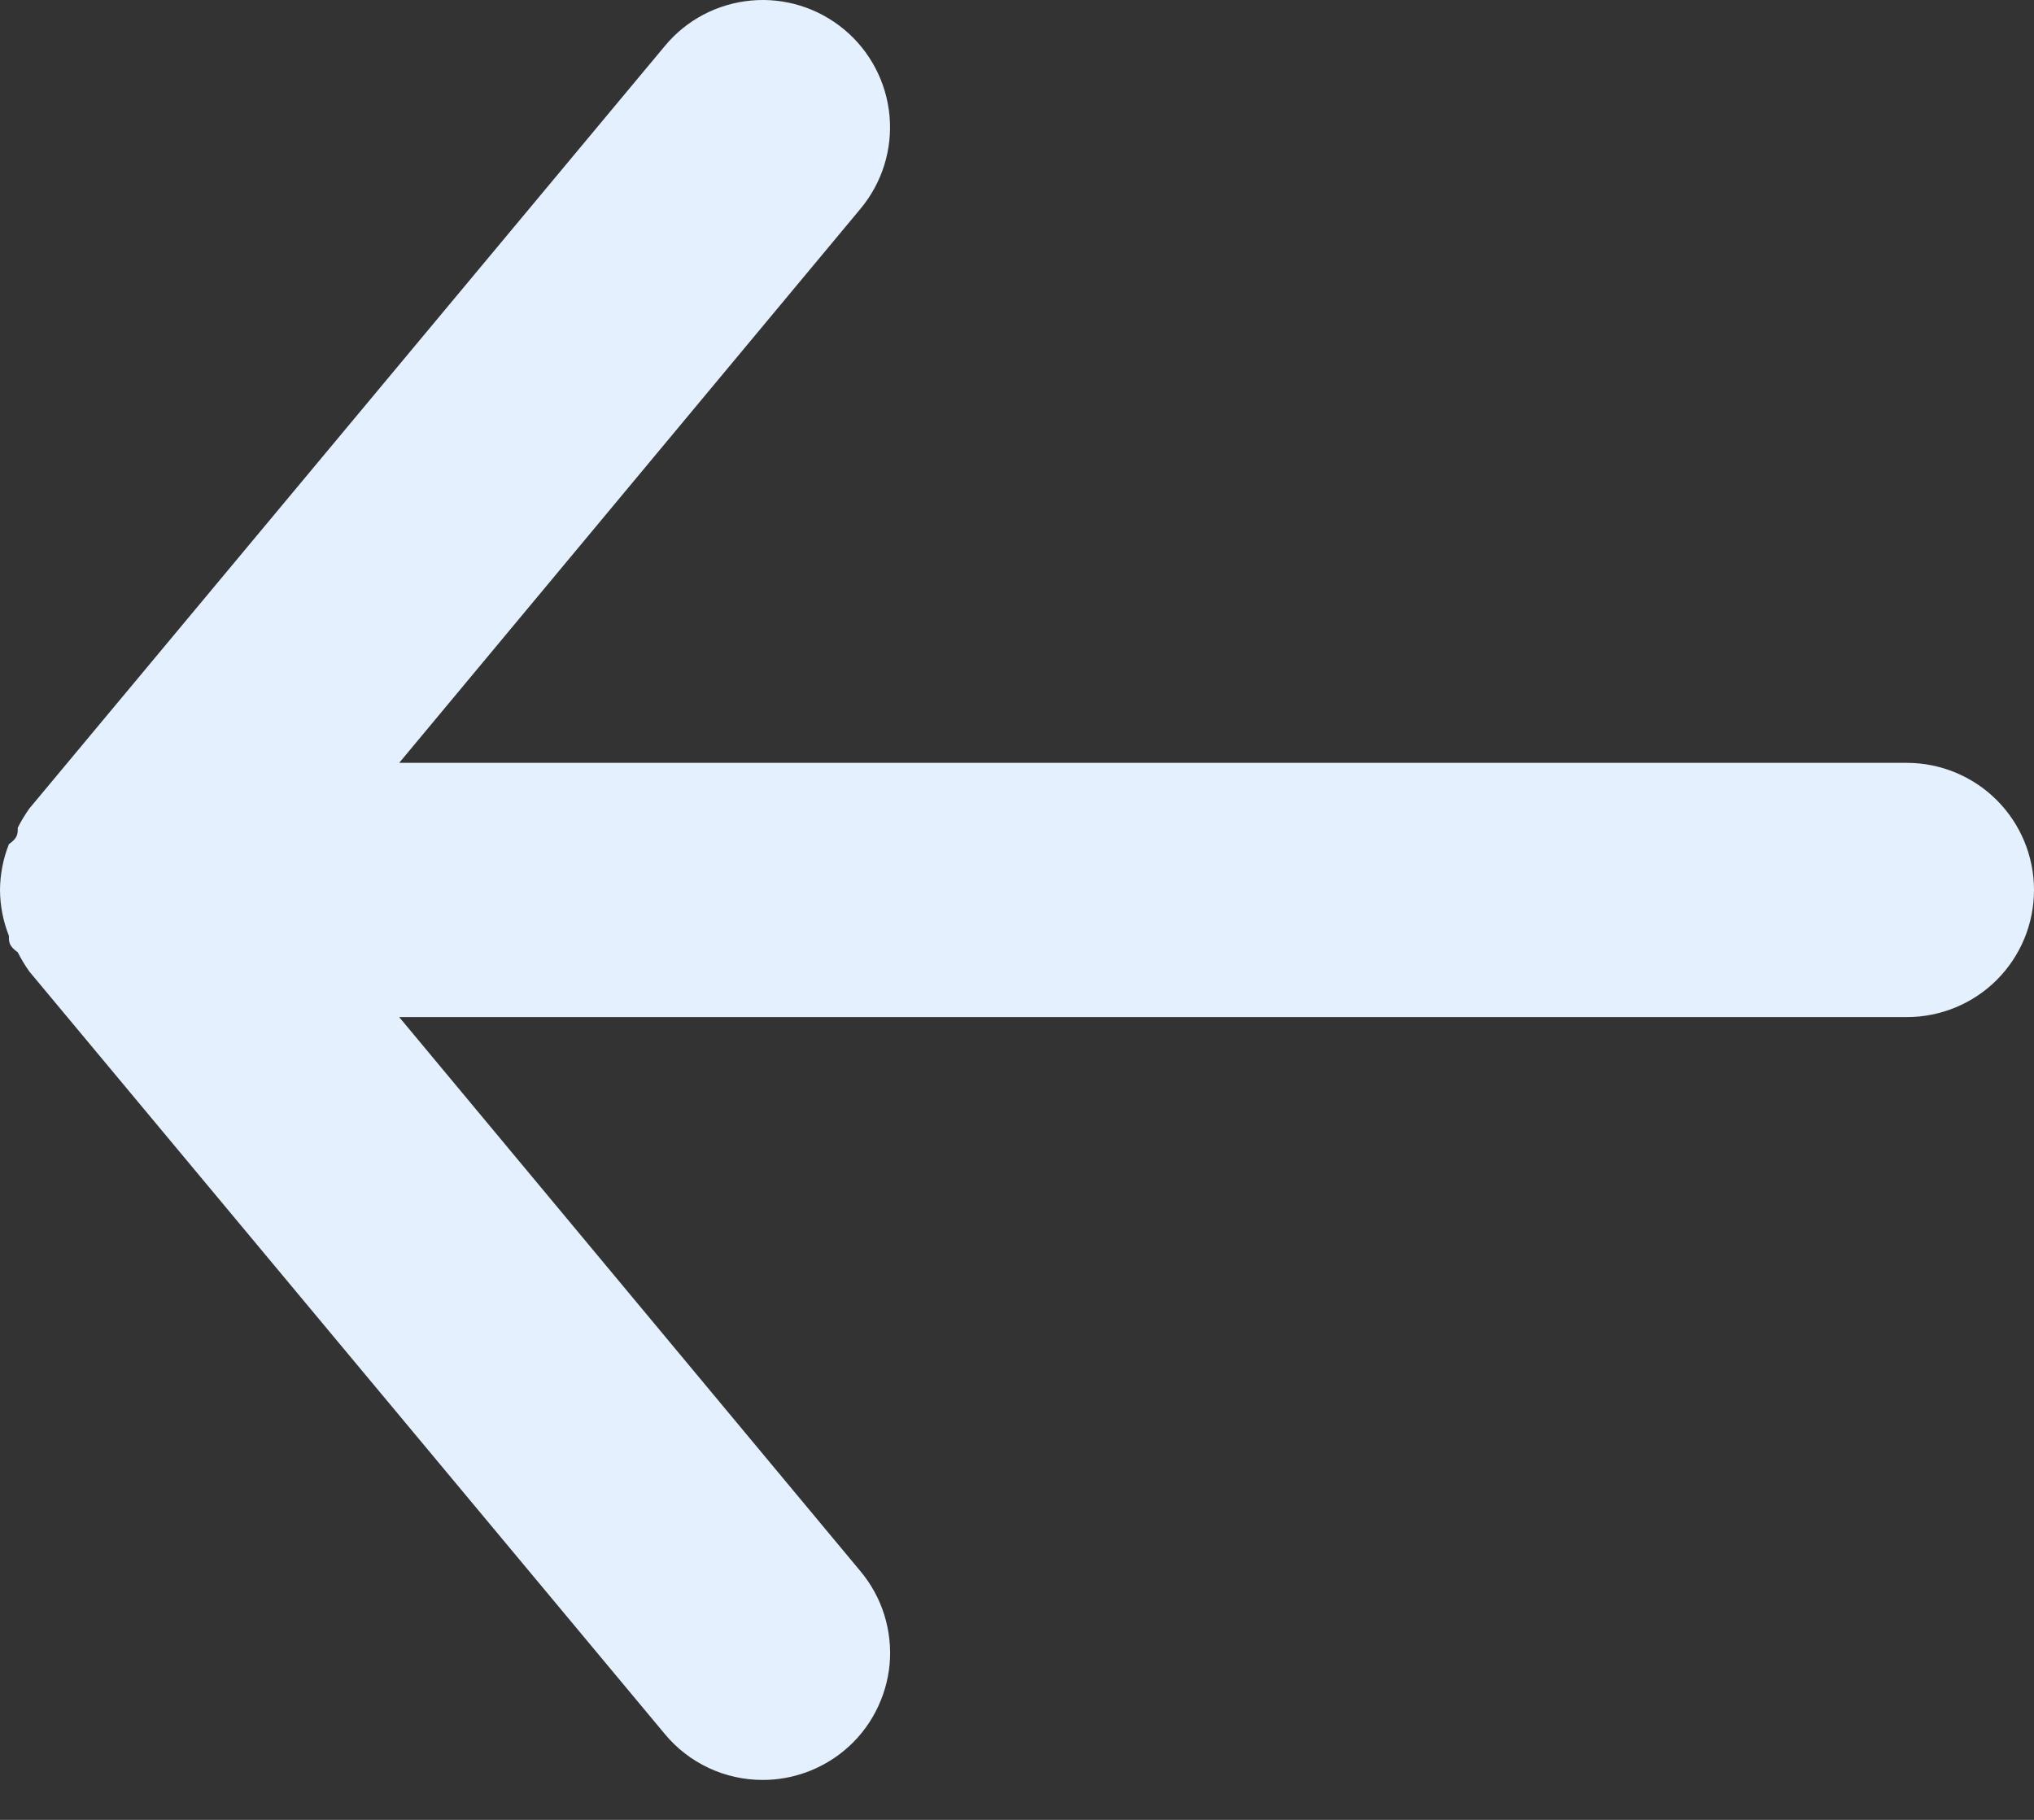 <svg width="19" height="17" viewBox="0 0 19 17" fill="none" xmlns="http://www.w3.org/2000/svg">
<rect x="0" y="0" width="19" height="17" fill="#333333" stroke="none"/>
<path d="M17.812 7.126H3.729L8.039 1.949C8.241 1.706 8.338 1.394 8.309 1.08C8.28 0.766 8.127 0.476 7.885 0.275C7.642 0.073 7.33 -0.024 7.016 0.005C6.702 0.034 6.412 0.186 6.211 0.429L0.273 7.554C0.233 7.611 0.197 7.67 0.166 7.732C0.166 7.791 0.166 7.827 0.083 7.886C0.029 8.023 0.001 8.168 0 8.314C0.001 8.46 0.029 8.605 0.083 8.741C0.083 8.801 0.083 8.836 0.166 8.896C0.197 8.958 0.233 9.017 0.273 9.074L6.211 16.199C6.322 16.333 6.462 16.441 6.62 16.515C6.778 16.589 6.951 16.627 7.125 16.627C7.402 16.627 7.671 16.53 7.885 16.353C8.005 16.254 8.105 16.131 8.177 15.993C8.25 15.855 8.295 15.704 8.31 15.548C8.324 15.393 8.307 15.236 8.261 15.087C8.215 14.938 8.139 14.799 8.039 14.679L3.729 9.501H17.812C18.127 9.501 18.43 9.376 18.652 9.154C18.875 8.931 19 8.629 19 8.314C19 7.999 18.875 7.697 18.652 7.474C18.43 7.252 18.127 7.126 17.812 7.126Z" fill="#E4F0FE"/>
</svg>

